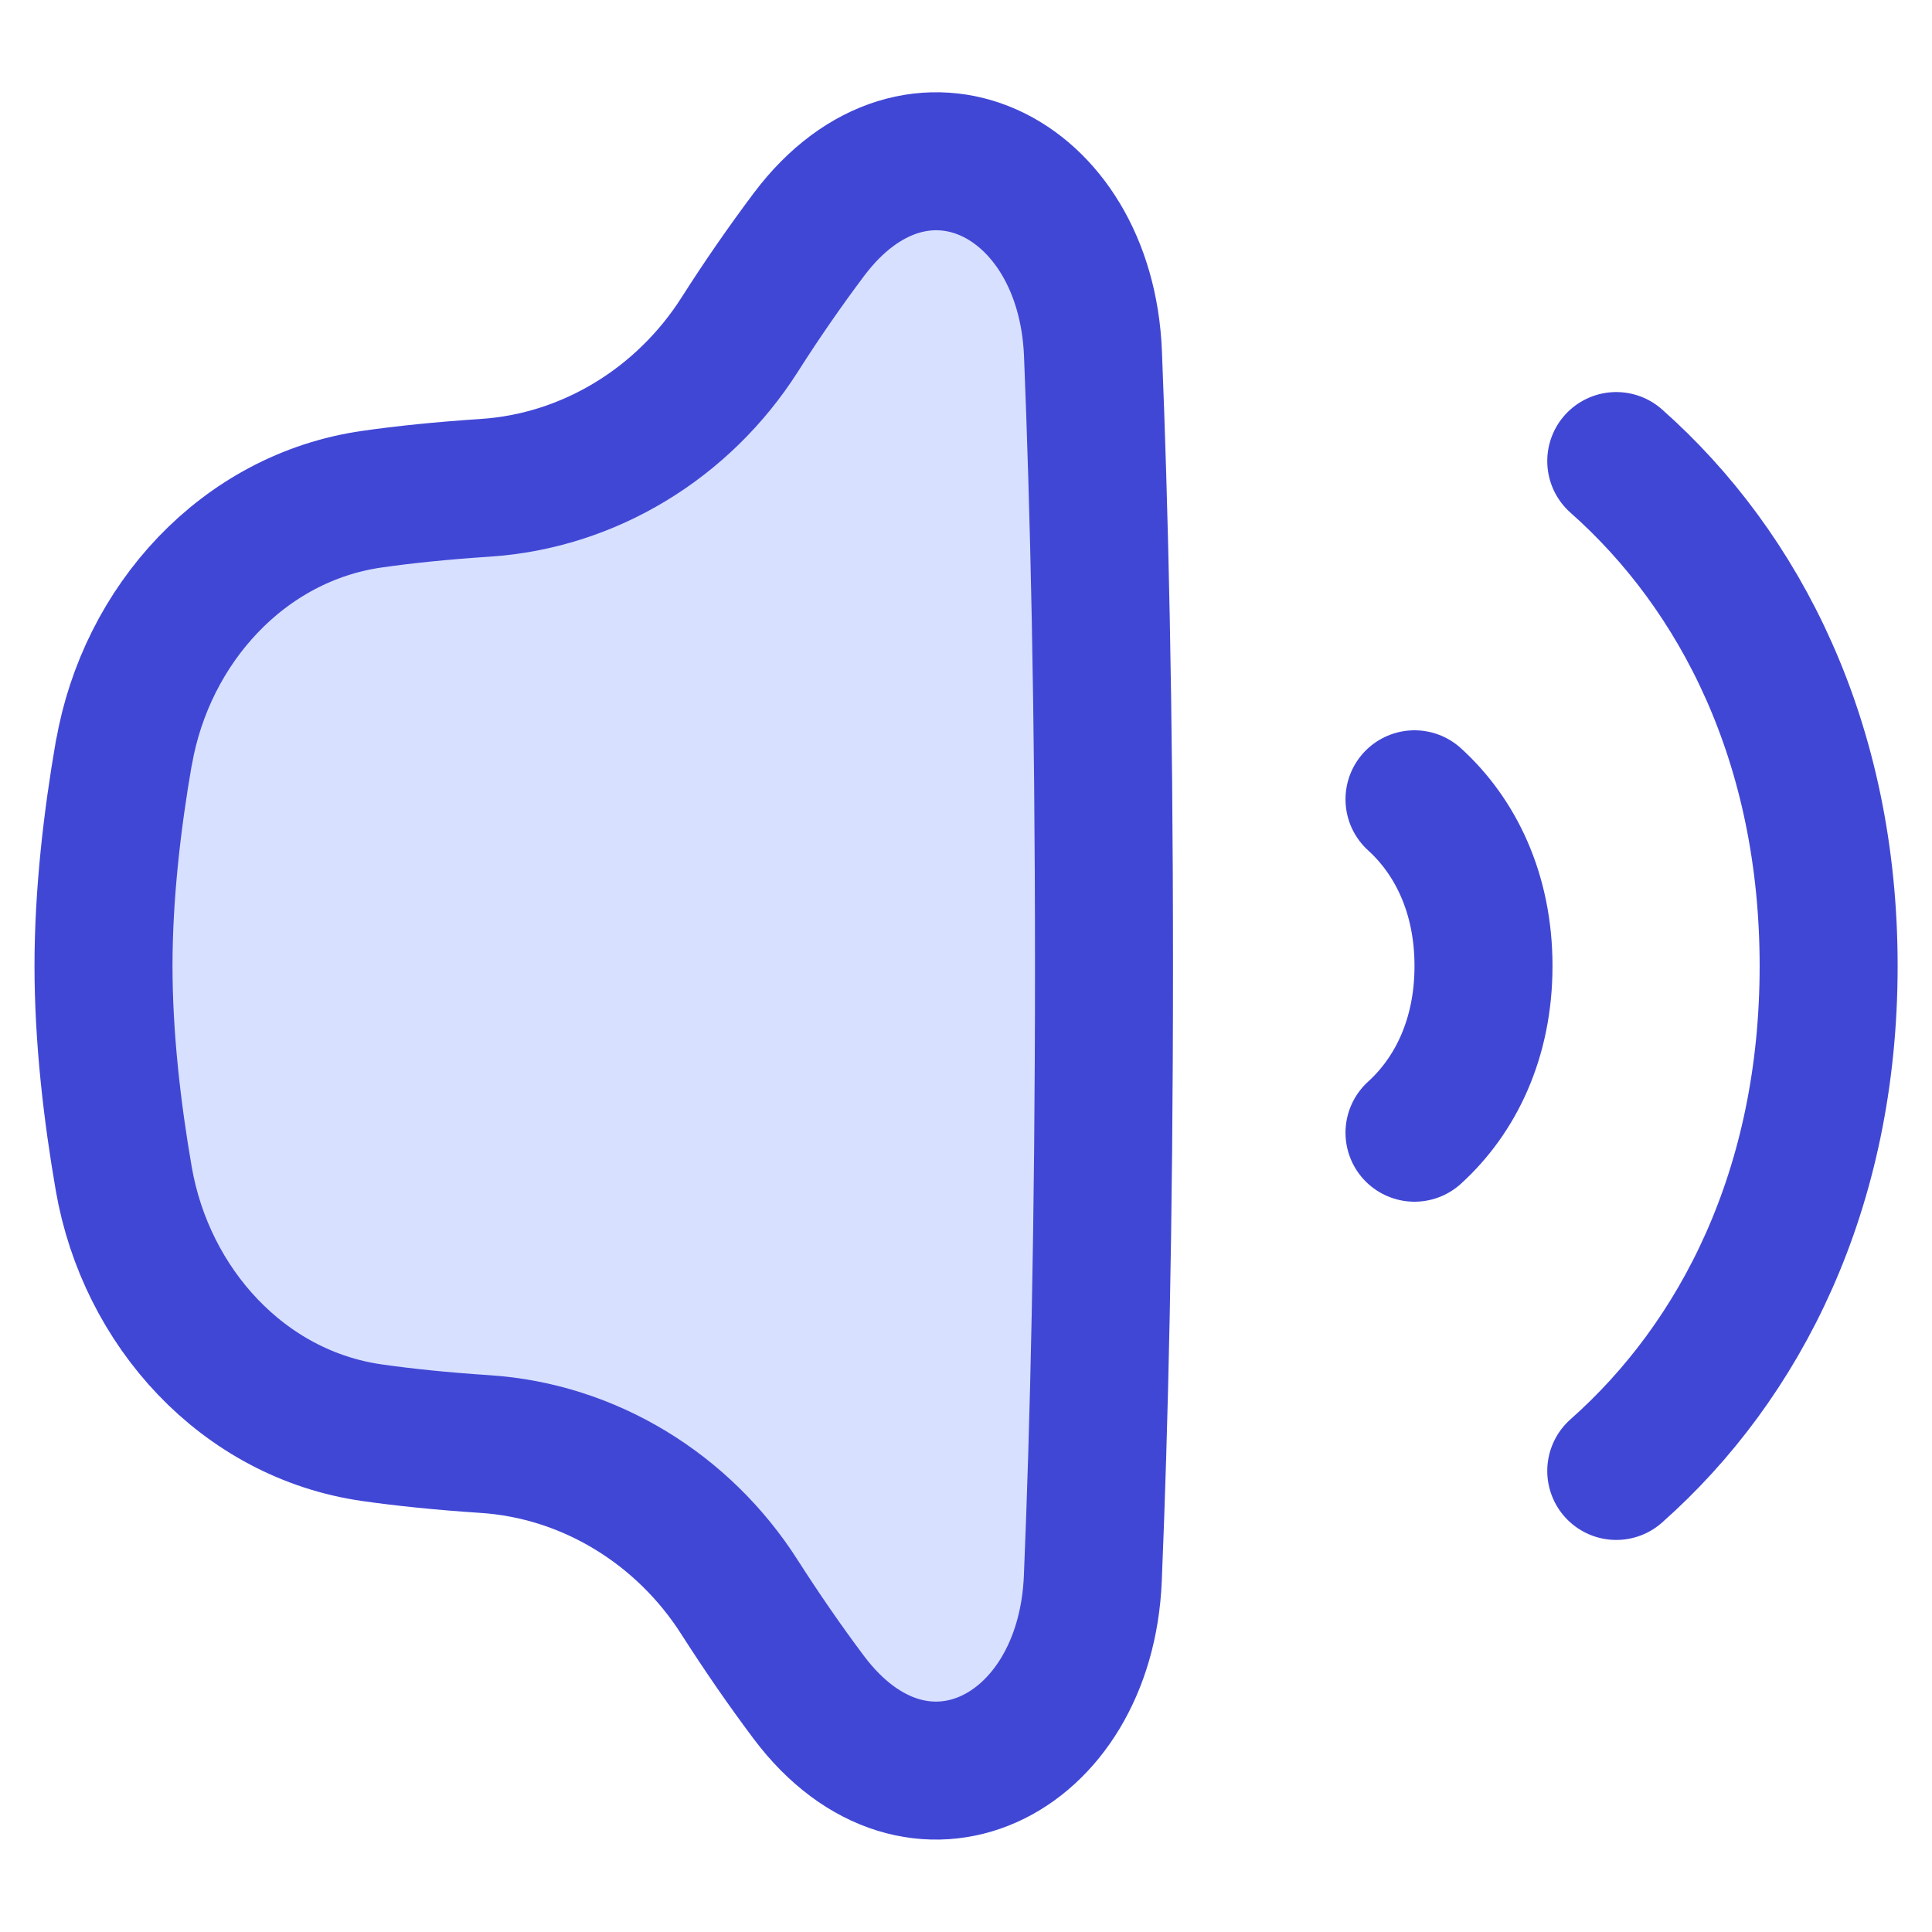 <svg xmlns="http://www.w3.org/2000/svg" fill="none" viewBox="0 0 14 14" id="Volume-Level-High--Streamline-Flex">
  <desc>
    Volume Level High Streamline Icon: https://streamlinehq.com
  </desc>
  <g id="volume-level-high--speaker-high-volume-control-audio-music-entertainment">
    <path id="Vector 456" stroke="#4147d5" stroke-linecap="round" stroke-linejoin="round" d="M10.25 5.792c0.294 0.267 0.5 0.678 0.5 1.208s-0.206 0.941 -0.5 1.208" stroke-width="1"></path>
    <path id="Vector 457" stroke="#4147d5" stroke-linecap="round" stroke-linejoin="round" d="M11.712 3.341c0.902 0.799 1.539 2.045 1.539 3.659 0 1.615 -0.637 2.86 -1.539 3.659" stroke-width="1"></path>
    <path id="Vector 455" fill="#d7e0ff" d="M0.897 5.457C0.813 5.941 0.75 6.48 0.75 7c0 0.52 0.063 1.059 0.147 1.543 0.162 0.93 0.864 1.706 1.799 1.839 0.231 0.033 0.5 0.061 0.817 0.082 0.756 0.049 1.439 0.471 1.846 1.11 0.16 0.25 0.328 0.494 0.502 0.726 0.783 1.042 2.004 0.44 2.058 -0.862C7.964 10.352 8 8.89 8 7c0 -1.89 -0.036 -3.352 -0.08 -4.439 -0.053 -1.302 -1.274 -1.904 -2.058 -0.862 -0.174 0.232 -0.343 0.476 -0.502 0.726 -0.407 0.639 -1.09 1.061 -1.846 1.11 -0.317 0.021 -0.586 0.049 -0.817 0.082 -0.935 0.133 -1.637 0.909 -1.799 1.839Z" stroke-width="1"></path>
    <path id="Vector 458" stroke="#4147d5" stroke-linecap="round" stroke-linejoin="round" d="M0.897 5.457C0.813 5.941 0.75 6.48 0.75 7c0 0.52 0.063 1.059 0.147 1.543 0.162 0.93 0.864 1.706 1.799 1.839 0.231 0.033 0.5 0.061 0.817 0.082 0.756 0.049 1.439 0.471 1.846 1.11 0.16 0.25 0.328 0.494 0.502 0.726 0.783 1.042 2.004 0.44 2.058 -0.862C7.964 10.352 8 8.89 8 7c0 -1.89 -0.036 -3.352 -0.08 -4.439 -0.053 -1.302 -1.274 -1.904 -2.058 -0.862 -0.174 0.232 -0.343 0.476 -0.502 0.726 -0.407 0.639 -1.09 1.061 -1.846 1.11 -0.317 0.021 -0.586 0.049 -0.817 0.082 -0.935 0.133 -1.637 0.909 -1.799 1.839Z" stroke-width="1"></path>
  </g>
</svg>